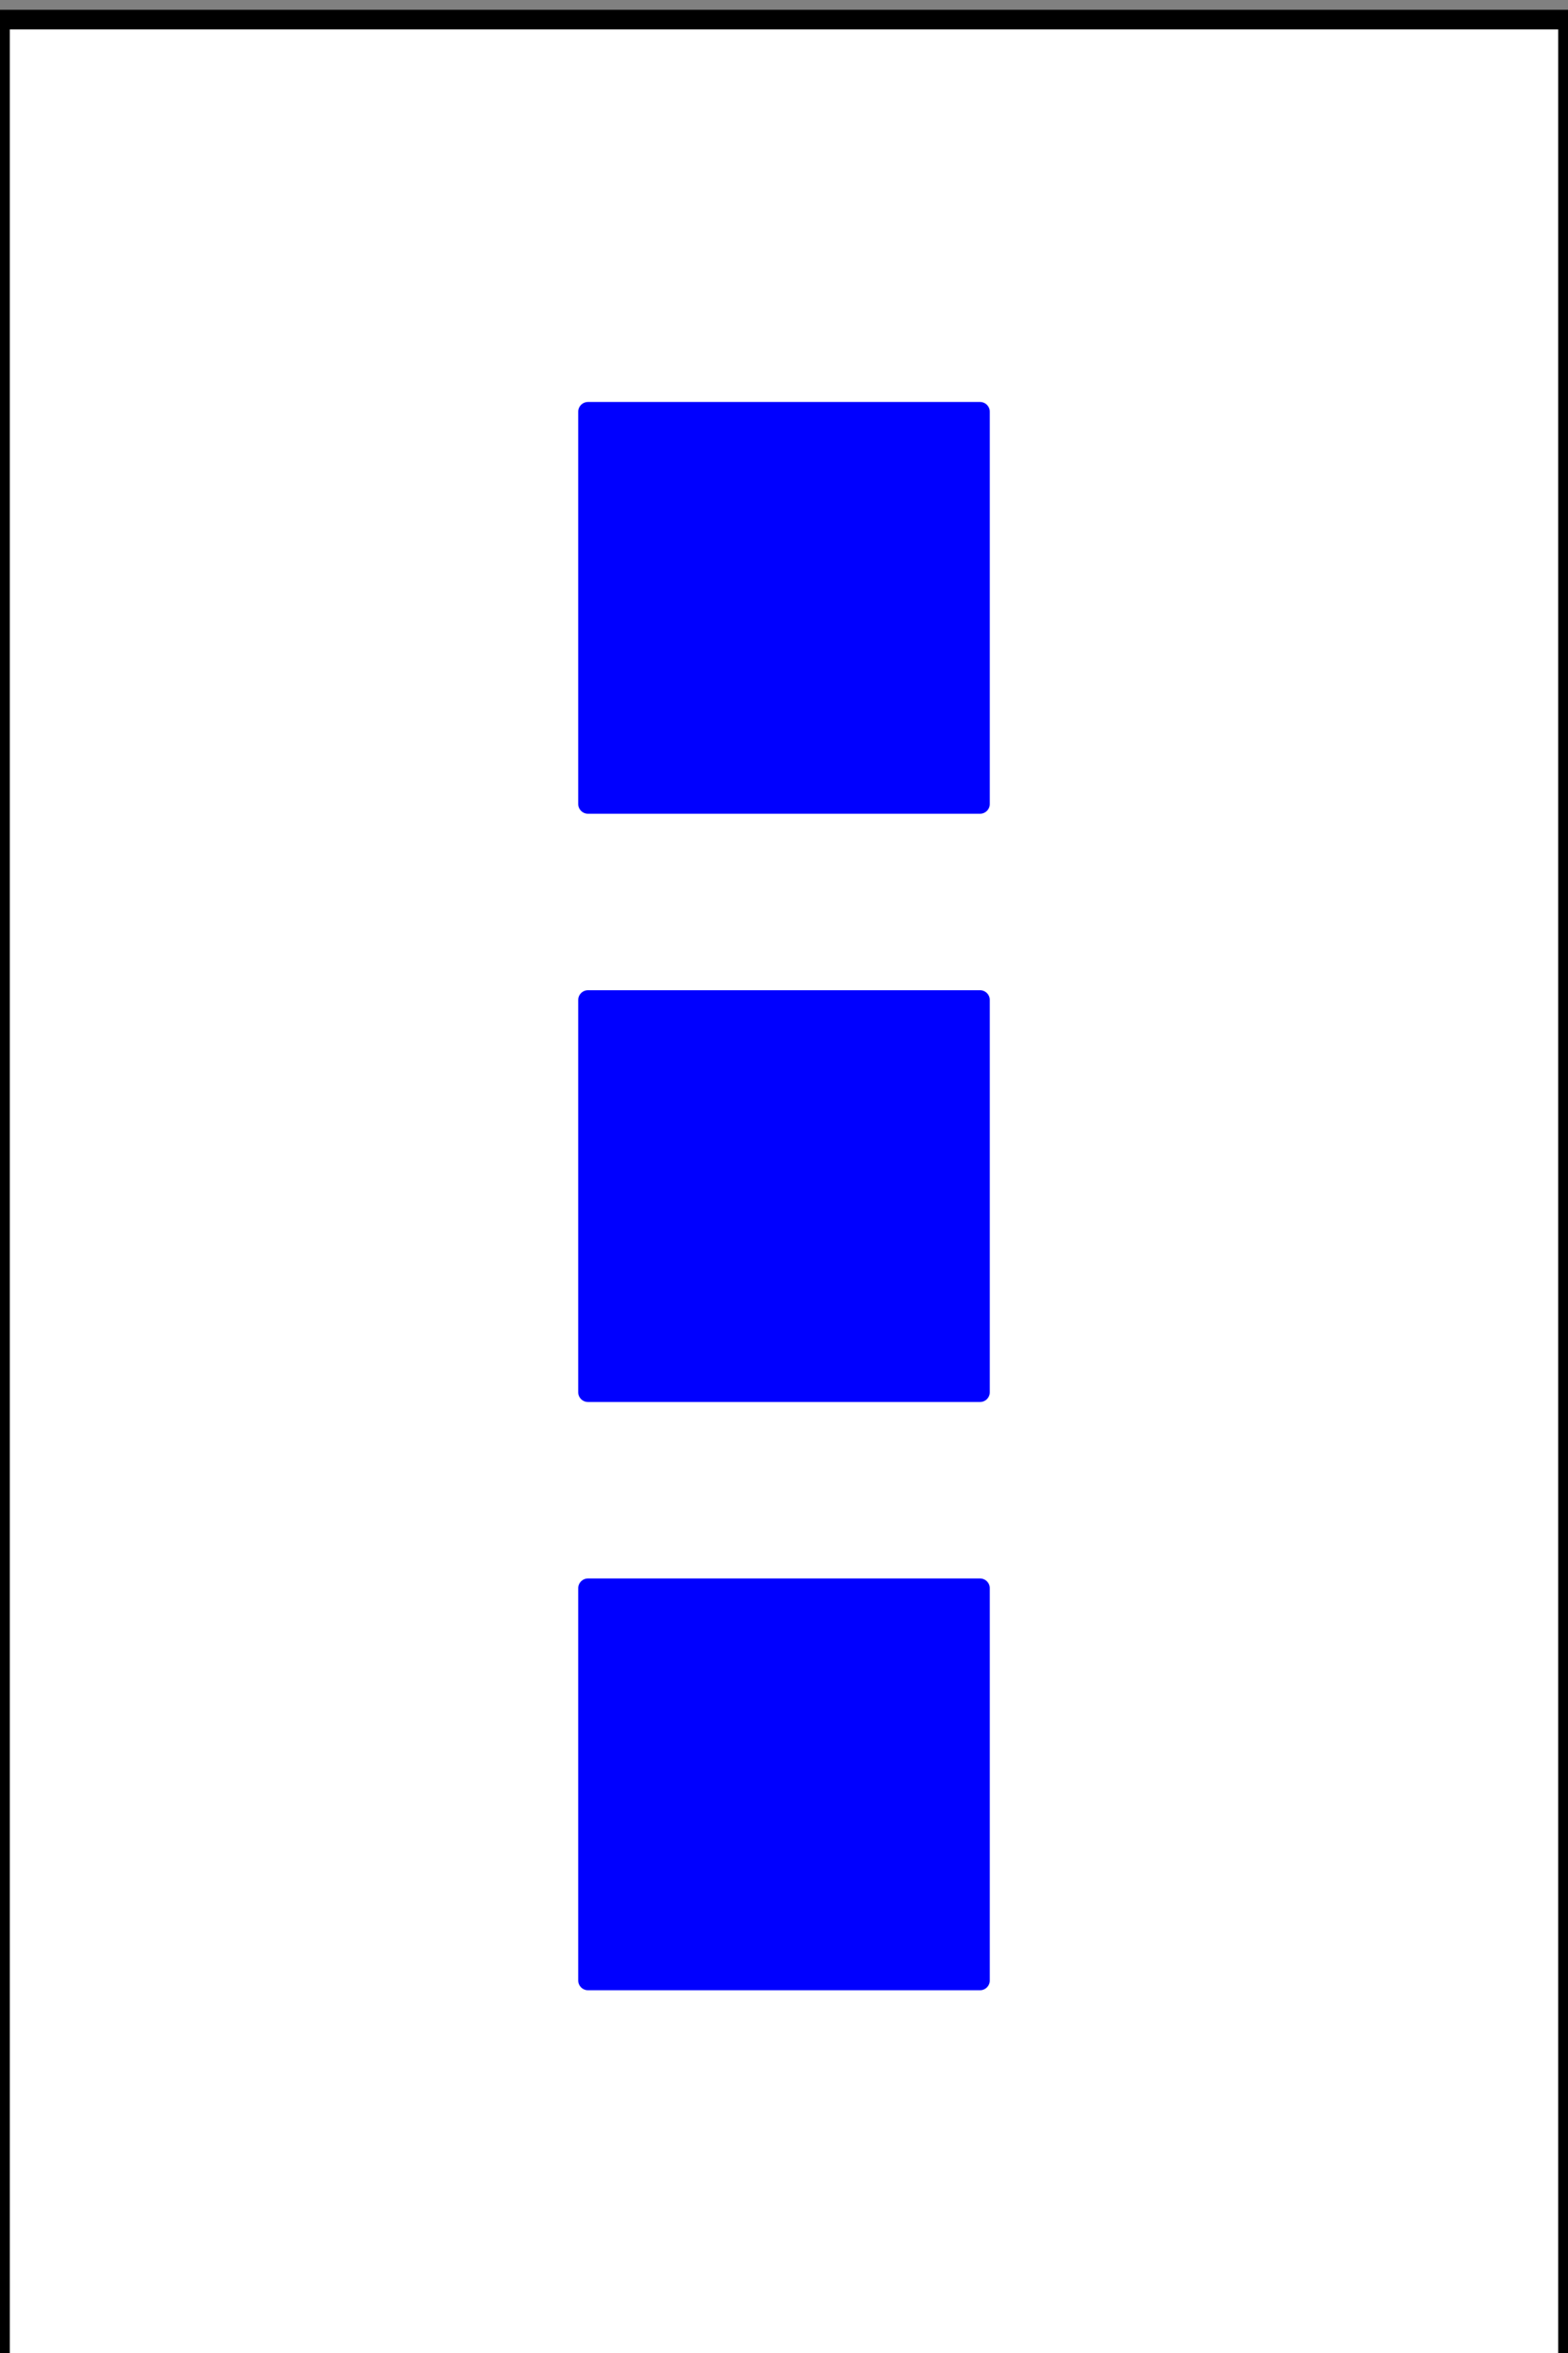 <svg xmlns="http://www.w3.org/2000/svg" viewBox="0 0 80 120">
  <rect x="0" y="0" width="80" height="120" fill="#808080" stroke="none"/>
  <defs>
    <style>
      .cls-1 {
        fill: #fff;
        stroke: #000;
      }

      .cls-1, .cls-2 {
        stroke-linecap: round;
        stroke-linejoin: round;
      }

      .cls-2 {
        fill: blue;
        stroke: blue;
      }
    </style>
  </defs>
  <g id="card-79">
    <g>
      <rect class="cls-1" y="1" width="80" height="120"/>
      <rect class="cls-2" x="30" y="51" width="20" height="20"/>
      <rect class="cls-2" x="30" y="81" width="20" height="20"/>
      <rect class="cls-2" x="30" y="21" width="20" height="20"/>
    </g>
  </g>
</svg>
